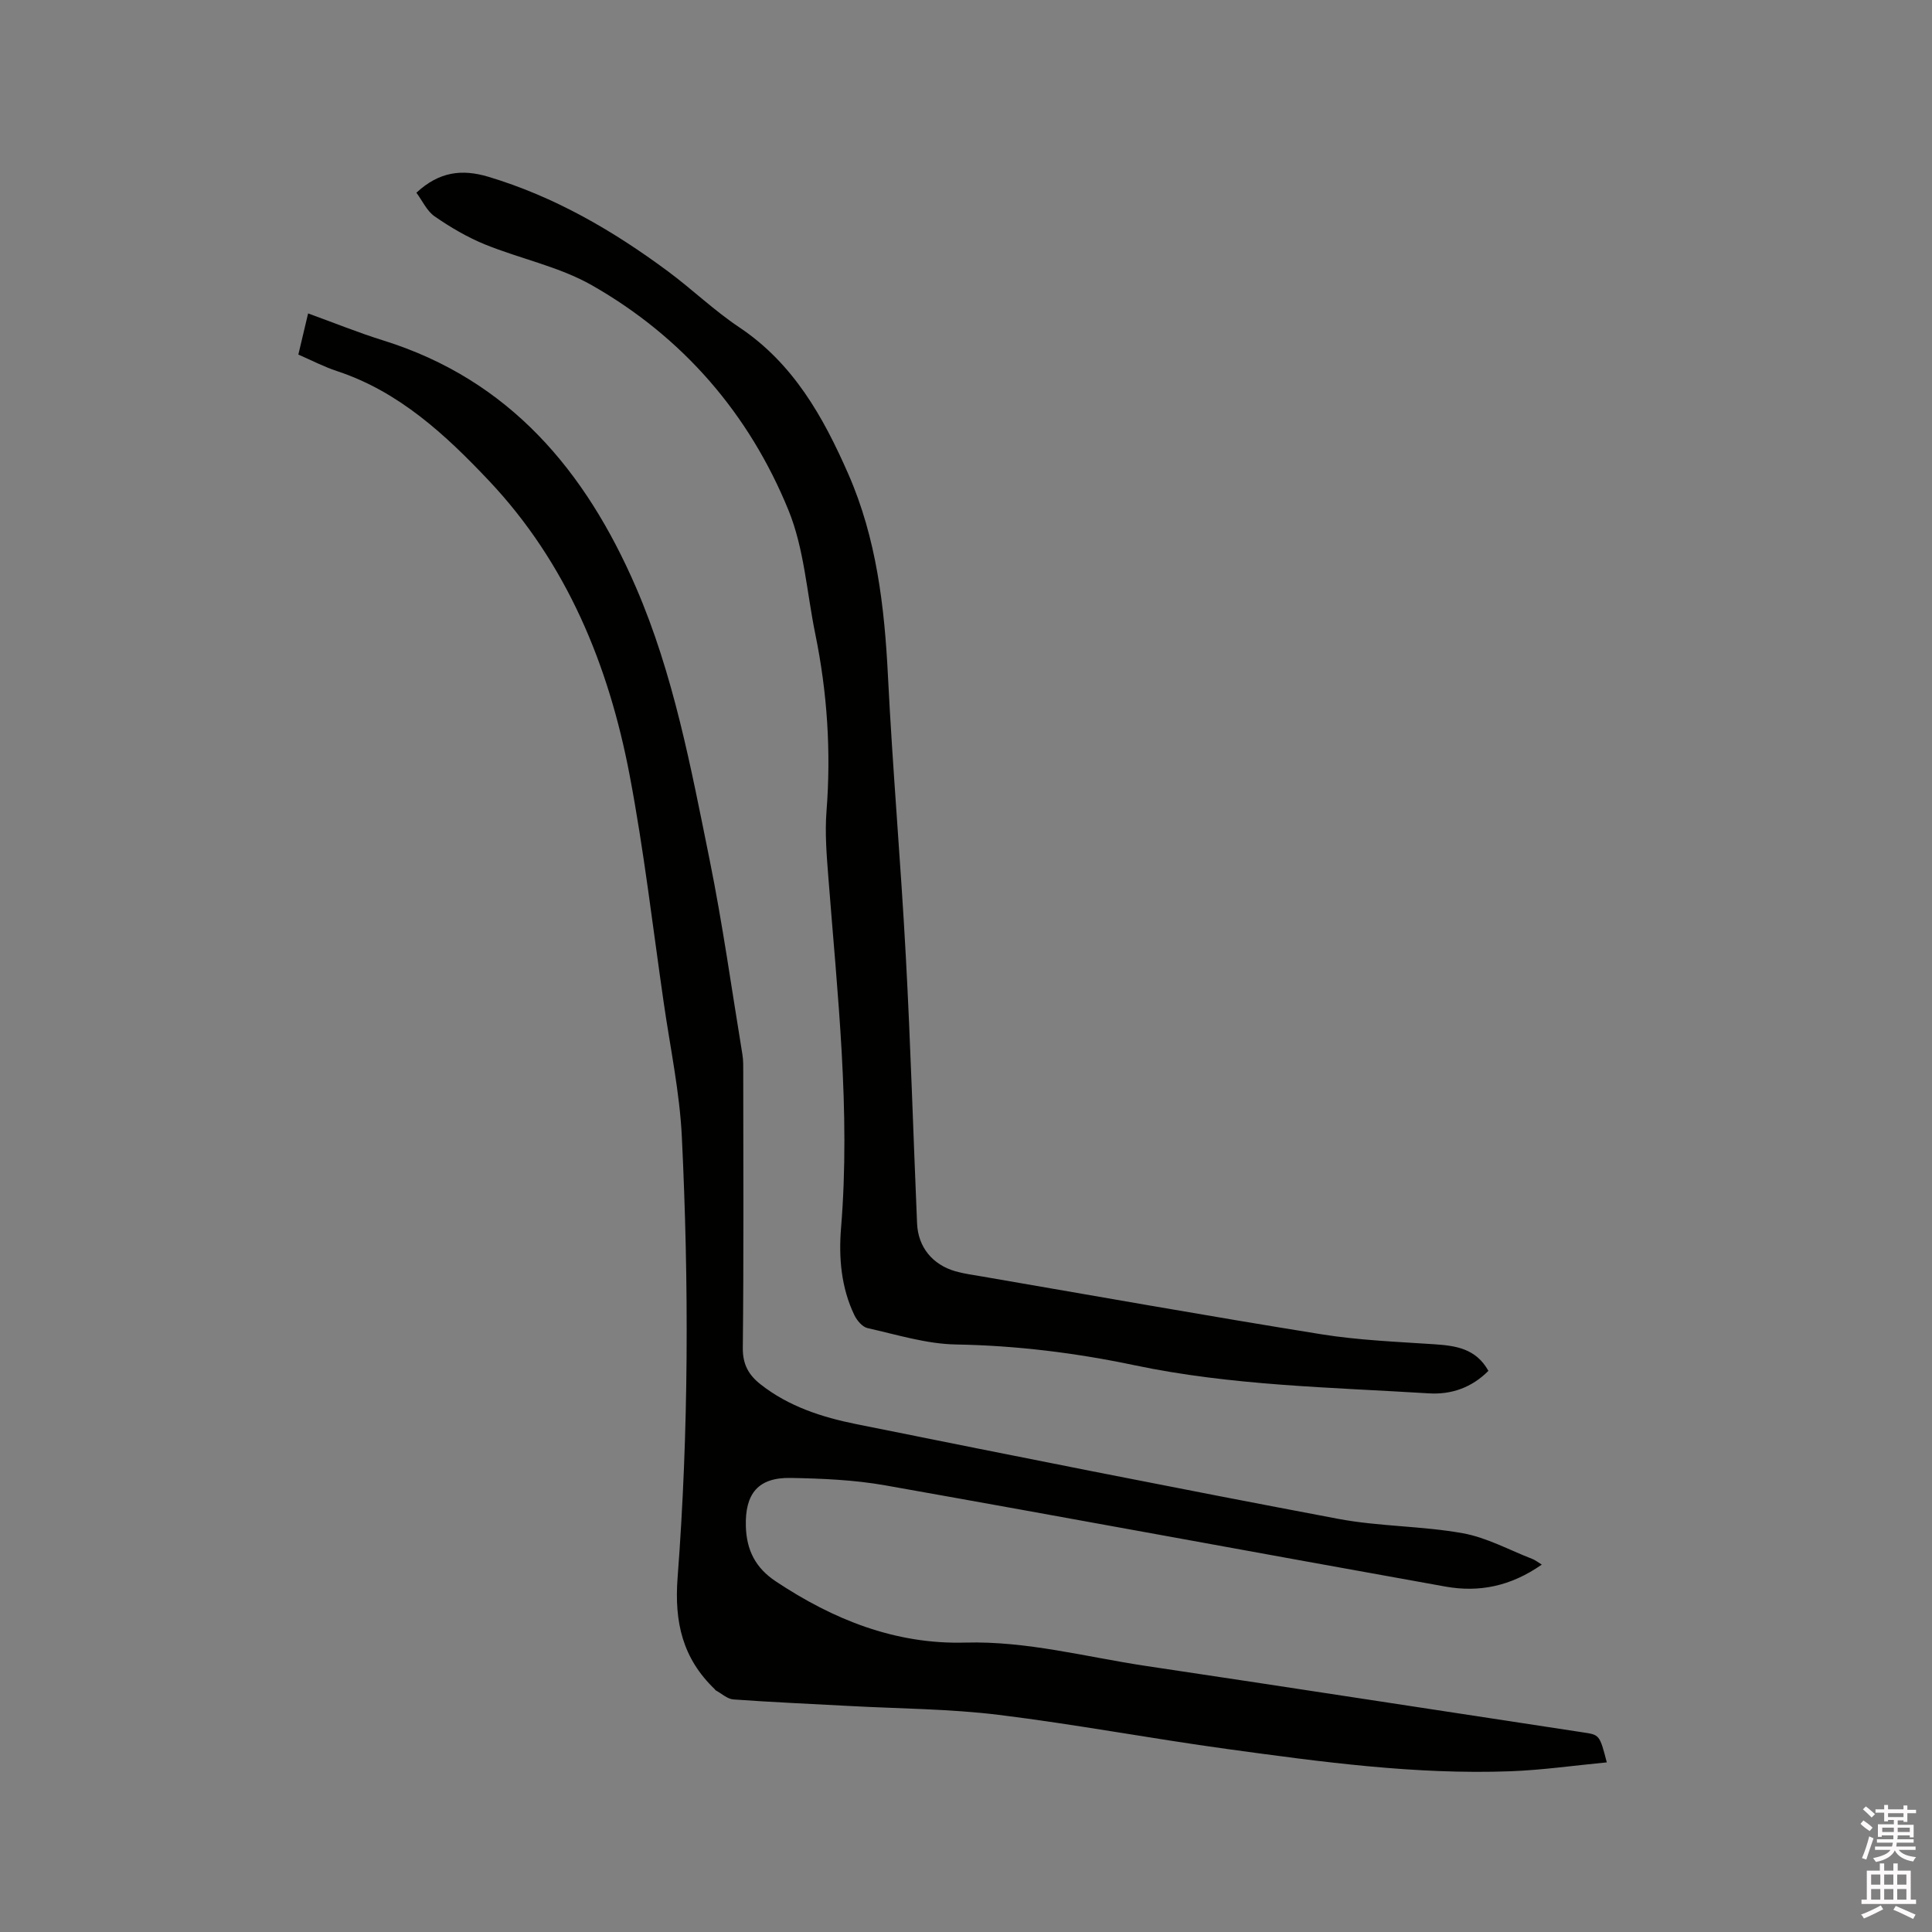 <svg enable-background="new 0 0 400 400" viewBox="0 0 400 400" xmlns="http://www.w3.org/2000/svg"><rect x="0" y="0" width="400" height="400" fill="#808080" stroke="none"/><path d="m385.2 377.6.6-.7c.6.4 1.3.9 1.9 1.5l-.6.7c-.8-.5-1.4-1-1.9-1.5zm.3 7.1c.6-1.4 1.1-2.9 1.5-4.5.3.1.6.3.9.4-.5 1.4-1 2.9-1.5 4.4zm.2-10.1.6-.6c.7.5 1.3 1.1 1.9 1.6l-.7.7c-.6-.6-1.2-1.2-1.8-1.7zm8.4-.8h.8v.9h1.8v.7h-1.8v1.8h-.8v-.3h-1.2v.9h3.3v2.6h-.8v-.4h-2.5c0 .3 0 .6-.1.8h3.4v.7h-3.5c0 .3-.1.6-.1.8h4v.7h-3.5c.7.9 1.9 1.3 3.6 1.5-.2.2-.4.5-.6.9-1.9-.3-3.2-1.1-3.8-2.3-.5 1.1-1.8 2-3.9 2.4-.2-.3-.4-.5-.6-.8 1.9-.4 3.1-.9 3.6-1.7h-3.2v-.7h3.5c.1-.2.1-.5.2-.8h-3.3v-.7h3.4c0-.2 0-.5 0-.8h-2.4v.3h-.8v-2.6h3.3v-.9h-1.2v.3h-.8v-1.8h-1.8v-.7h1.8v-.9h.8v.9h3.2zm-4.4 5.5h2.4c0-.3 0-.6 0-.9h-2.4zm1.2-3.1h3.2v-.8h-3.2zm4.4 2.2h-2.4v.9h2.5v-.9z" fill="#fcfafa"/><path d="m389.2 385.8h.9v1.5h1.9v-1.5h.9v1.5h2.7v6h1.1v.9h-11.3v-.9h1.1v-6h2.7zm.2 8.7.5.8c-1.2.6-2.5 1.3-4 1.9-.2-.3-.3-.6-.6-.8 1.6-.6 3-1.3 4.1-1.9zm-2-4.3h1.9v-2.1h-1.9zm0 3.1h1.9v-2.2h-1.9zm2.7-3.1h1.9v-2.1h-1.9zm0 3.1h1.9v-2.2h-1.9zm2.4 1.3c1.4.6 2.7 1.2 4.1 1.8l-.5.9c-1.5-.7-2.8-1.4-4.1-1.9zm2.2-6.5h-1.9v2.1h1.9zm-1.9 5.2h1.9v-2.2h-1.9z" fill="#fcfafa"/><g fill="#010100"><path d="m61.77 73.41c.72-3.02 1.33-5.59 2.02-8.52 5.33 1.93 10.4 3.99 15.6 5.61 26.13 8.16 41.87 27.04 52.28 51.1 7.78 17.99 11.36 37.23 15.23 56.32 2.71 13.38 4.59 26.93 6.81 40.41.2 1.24.17 2.54.17 3.8.01 18.98.11 37.97-.09 56.95-.03 3.41 1.21 5.59 3.67 7.53 5.83 4.59 12.73 6.81 19.78 8.23 33.22 6.7 66.46 13.32 99.76 19.61 8.5 1.61 17.33 1.46 25.85 2.99 4.97.89 9.63 3.48 14.42 5.33.58.22 1.08.64 1.94 1.16-6.49 4.55-13.05 5.78-19.91 4.56-38.68-6.93-77.31-14.1-116-20.96-6.43-1.14-13.06-1.42-19.61-1.54-6.75-.12-9.46 3.27-9.27 10.02.14 4.92 1.99 8.6 6.19 11.39 11.92 7.93 24.76 13.08 39.24 12.68 12.77-.35 24.99 2.98 37.43 4.84 30.17 4.5 60.31 9.18 90.47 13.75 3.39.51 3.44.47 4.92 6.21-6.71.64-13.3 1.59-19.92 1.84-19.68.73-39.14-1.93-58.56-4.59-15.84-2.17-31.58-5.14-47.45-7.09-10.18-1.25-20.51-1.27-30.77-1.83-8.04-.44-16.09-.78-24.12-1.36-1.27-.09-2.46-1.23-3.68-1.89-.09-.05-.12-.17-.2-.24-6.62-6.36-8.39-13.81-7.68-23.11 2.31-30.36 2.35-60.81.88-91.22-.45-9.27-2.41-18.48-3.74-27.7-2.28-15.73-4.1-31.54-7.06-47.14-4.33-22.84-13.05-44.02-29.21-61.1-8.88-9.39-18.53-18.38-31.39-22.62-2.68-.88-5.22-2.21-8-3.42z"/><path d="m86.21 39.9c4.72-4.38 9.44-4.93 14.87-3.31 13.7 4.1 25.82 11.14 37.19 19.57 5.02 3.72 9.57 8.12 14.75 11.58 11.21 7.48 17.4 18.52 22.6 30.37 5.85 13.33 7.5 27.44 8.22 41.83.97 19.37 2.66 38.7 3.7 58.07 1 18.42 1.54 36.86 2.33 55.3.21 4.87 3.17 8.52 7.92 9.89 1.82.52 3.73.77 5.6 1.09 23.37 4.02 46.72 8.19 70.14 11.95 7.7 1.24 15.57 1.55 23.37 2.07 4.48.3 8.66.86 11.26 5.51-3.44 3.46-7.66 4.95-12.33 4.66-20.39-1.26-40.85-1.59-60.98-5.83-12.13-2.55-24.4-4.07-36.88-4.29-6.14-.1-12.27-2.03-18.35-3.39-1.08-.24-2.21-1.59-2.74-2.7-2.74-5.71-3.25-11.92-2.75-18.04 1.99-24.24-.75-48.28-2.61-72.36-.36-4.64-.76-9.33-.4-13.94.96-12.35.16-24.54-2.32-36.65-1.76-8.59-2.3-17.68-5.56-25.66-8.15-19.96-21.86-35.82-40.66-46.54-6.8-3.88-14.85-5.49-22.19-8.48-3.67-1.5-7.17-3.56-10.43-5.82-1.6-1.12-2.53-3.25-3.75-4.88z"/></g></svg>
